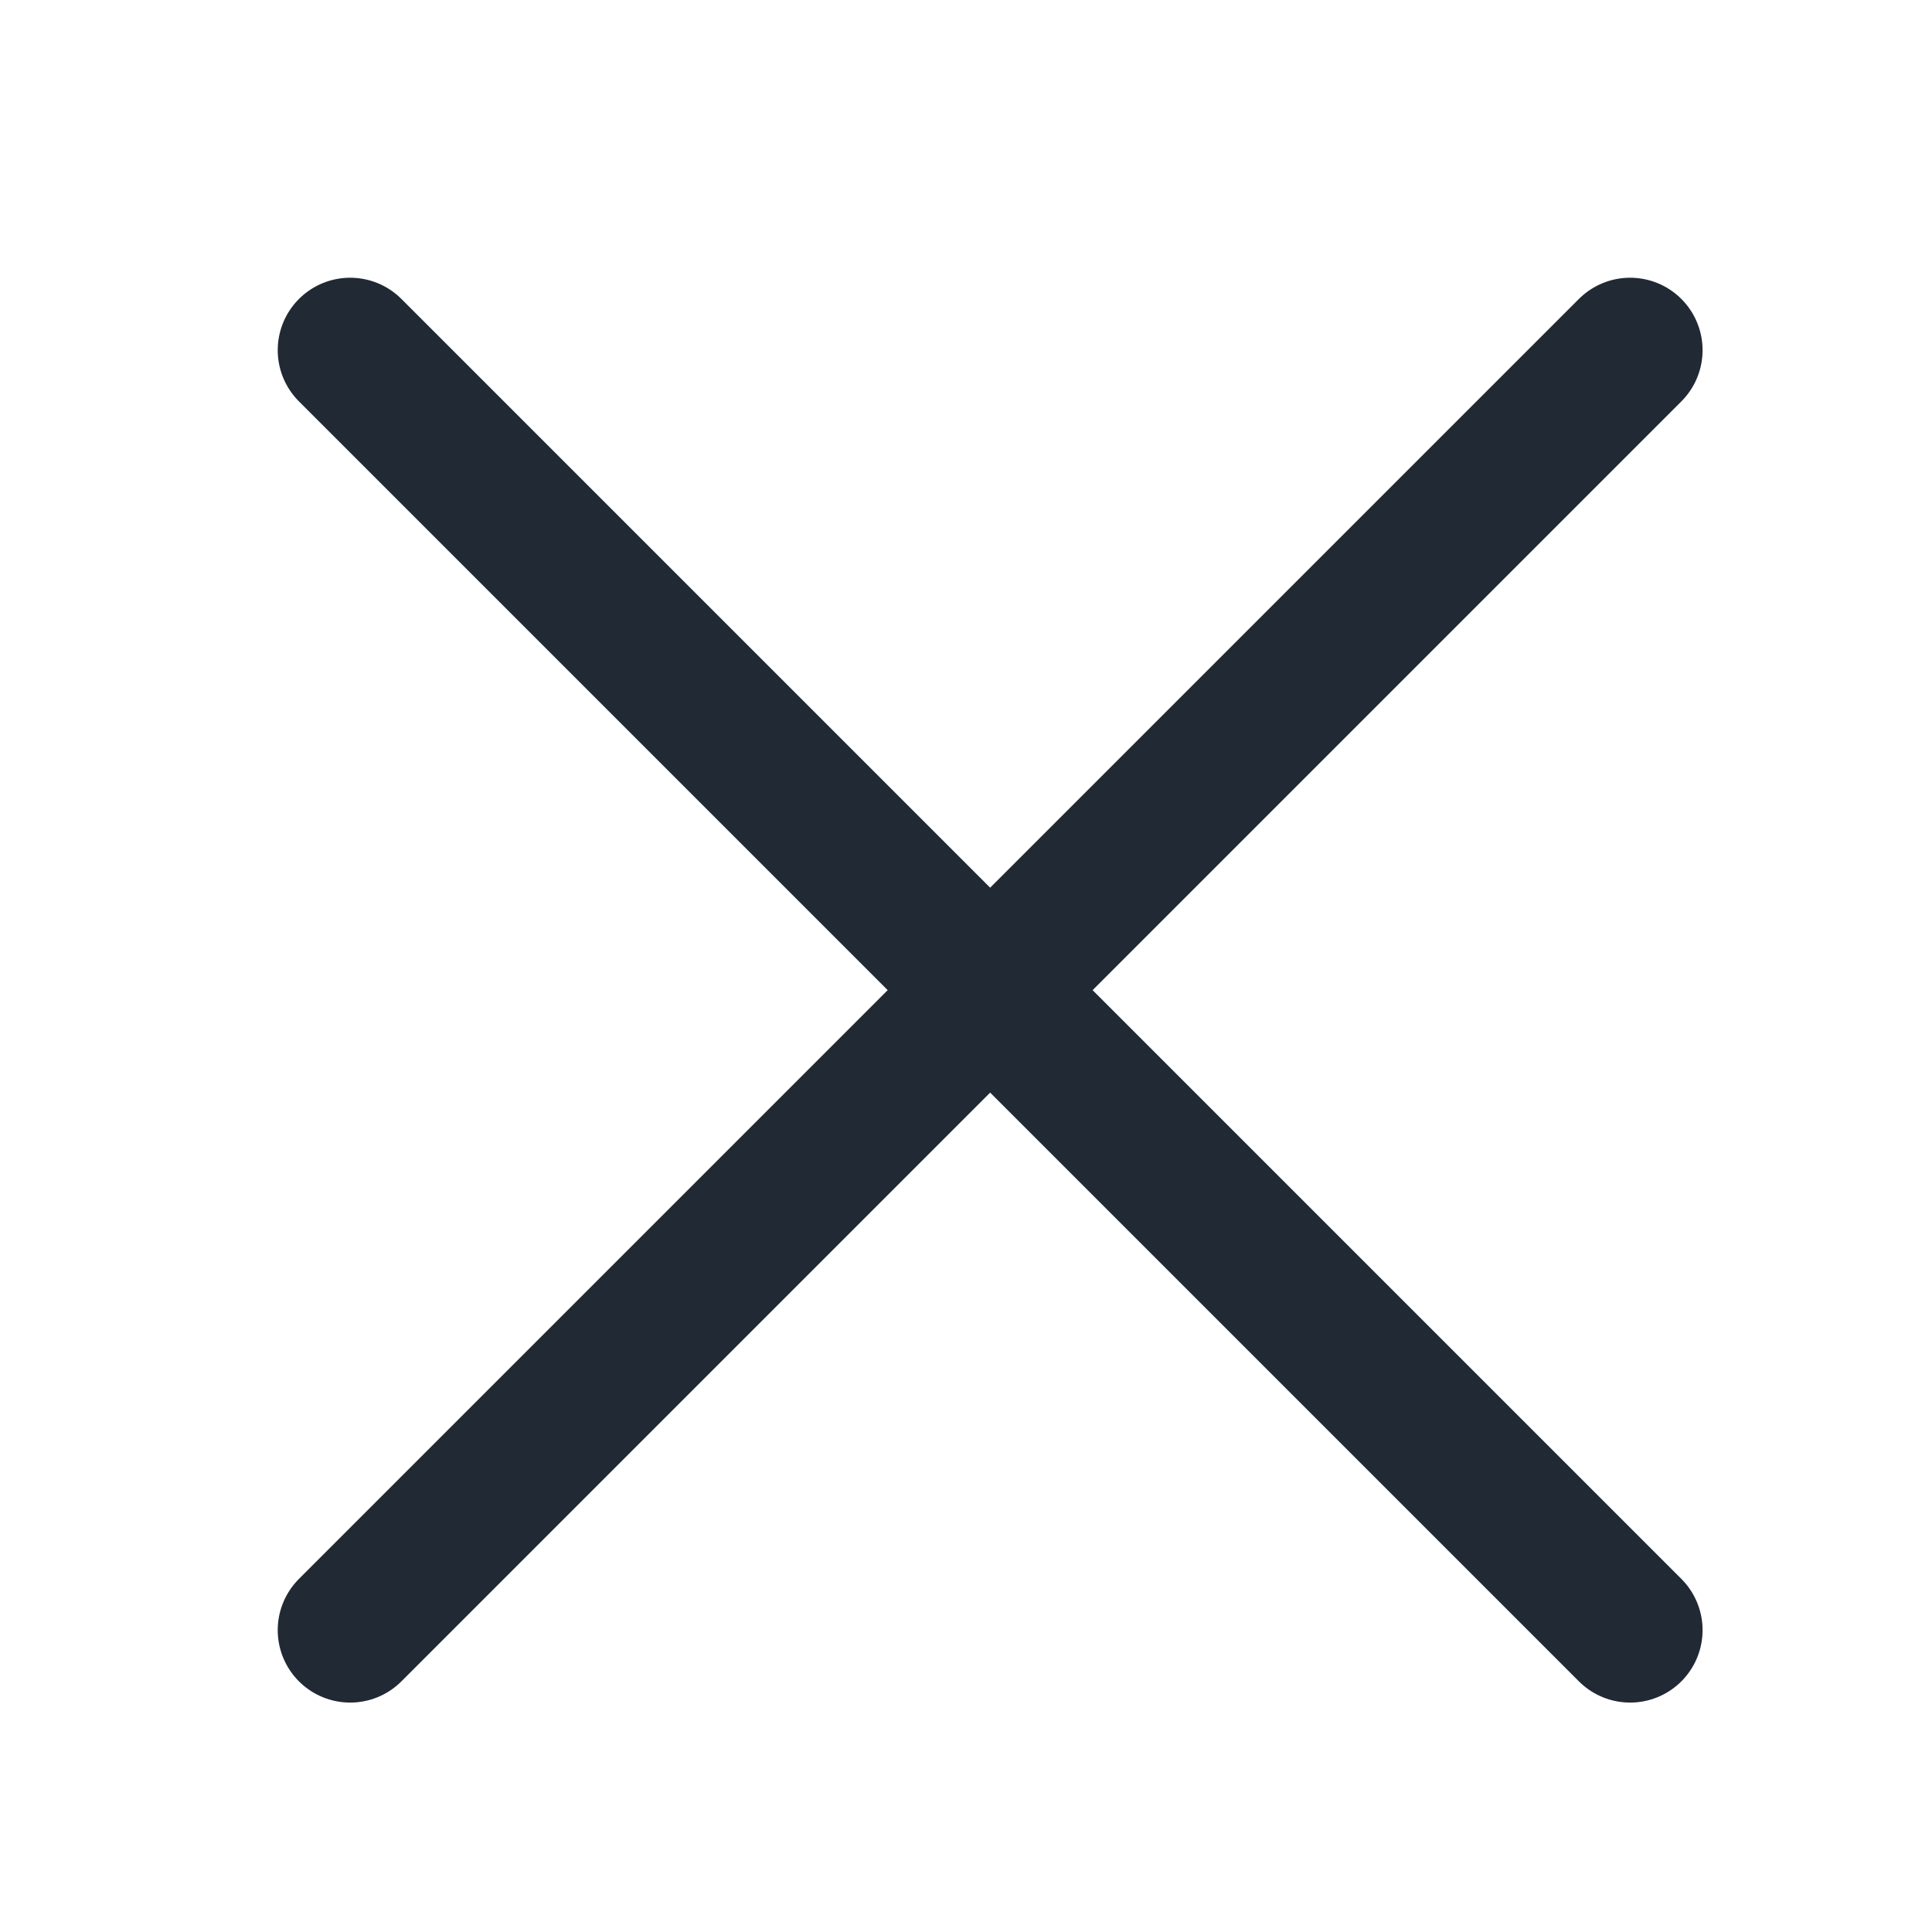 <svg xmlns="http://www.w3.org/2000/svg" width="20" height="20" viewBox="0 0 20 20">
    <defs>
        <style>
            .prefix__cls-2{fill:none;stroke:#212934;stroke-linecap:round;stroke-miterlimit:10;stroke-width:1.5px}
        </style>
    </defs>
    <g id="prefix__Group_516" data-name="Group 516" transform="translate(-318 -17)">
        <path id="prefix__Rectangle_99" d="M0 0H20V20H0z" data-name="Rectangle 99" transform="translate(318 17)" style="fill:none"/>
        <g id="prefix__Group_515" data-name="Group 515" transform="translate(-603.11 -2727.301)">
            <path id="prefix__Line_274" d="M0 0L13.25 13.25" class="prefix__cls-2" data-name="Line 274" transform="translate(924.735 2747.926)"/>
            <path id="prefix__Line_279" d="M13.25 0L0 13.25" class="prefix__cls-2" data-name="Line 279" transform="translate(924.735 2747.926)"/>
        </g>
    </g>
</svg>
